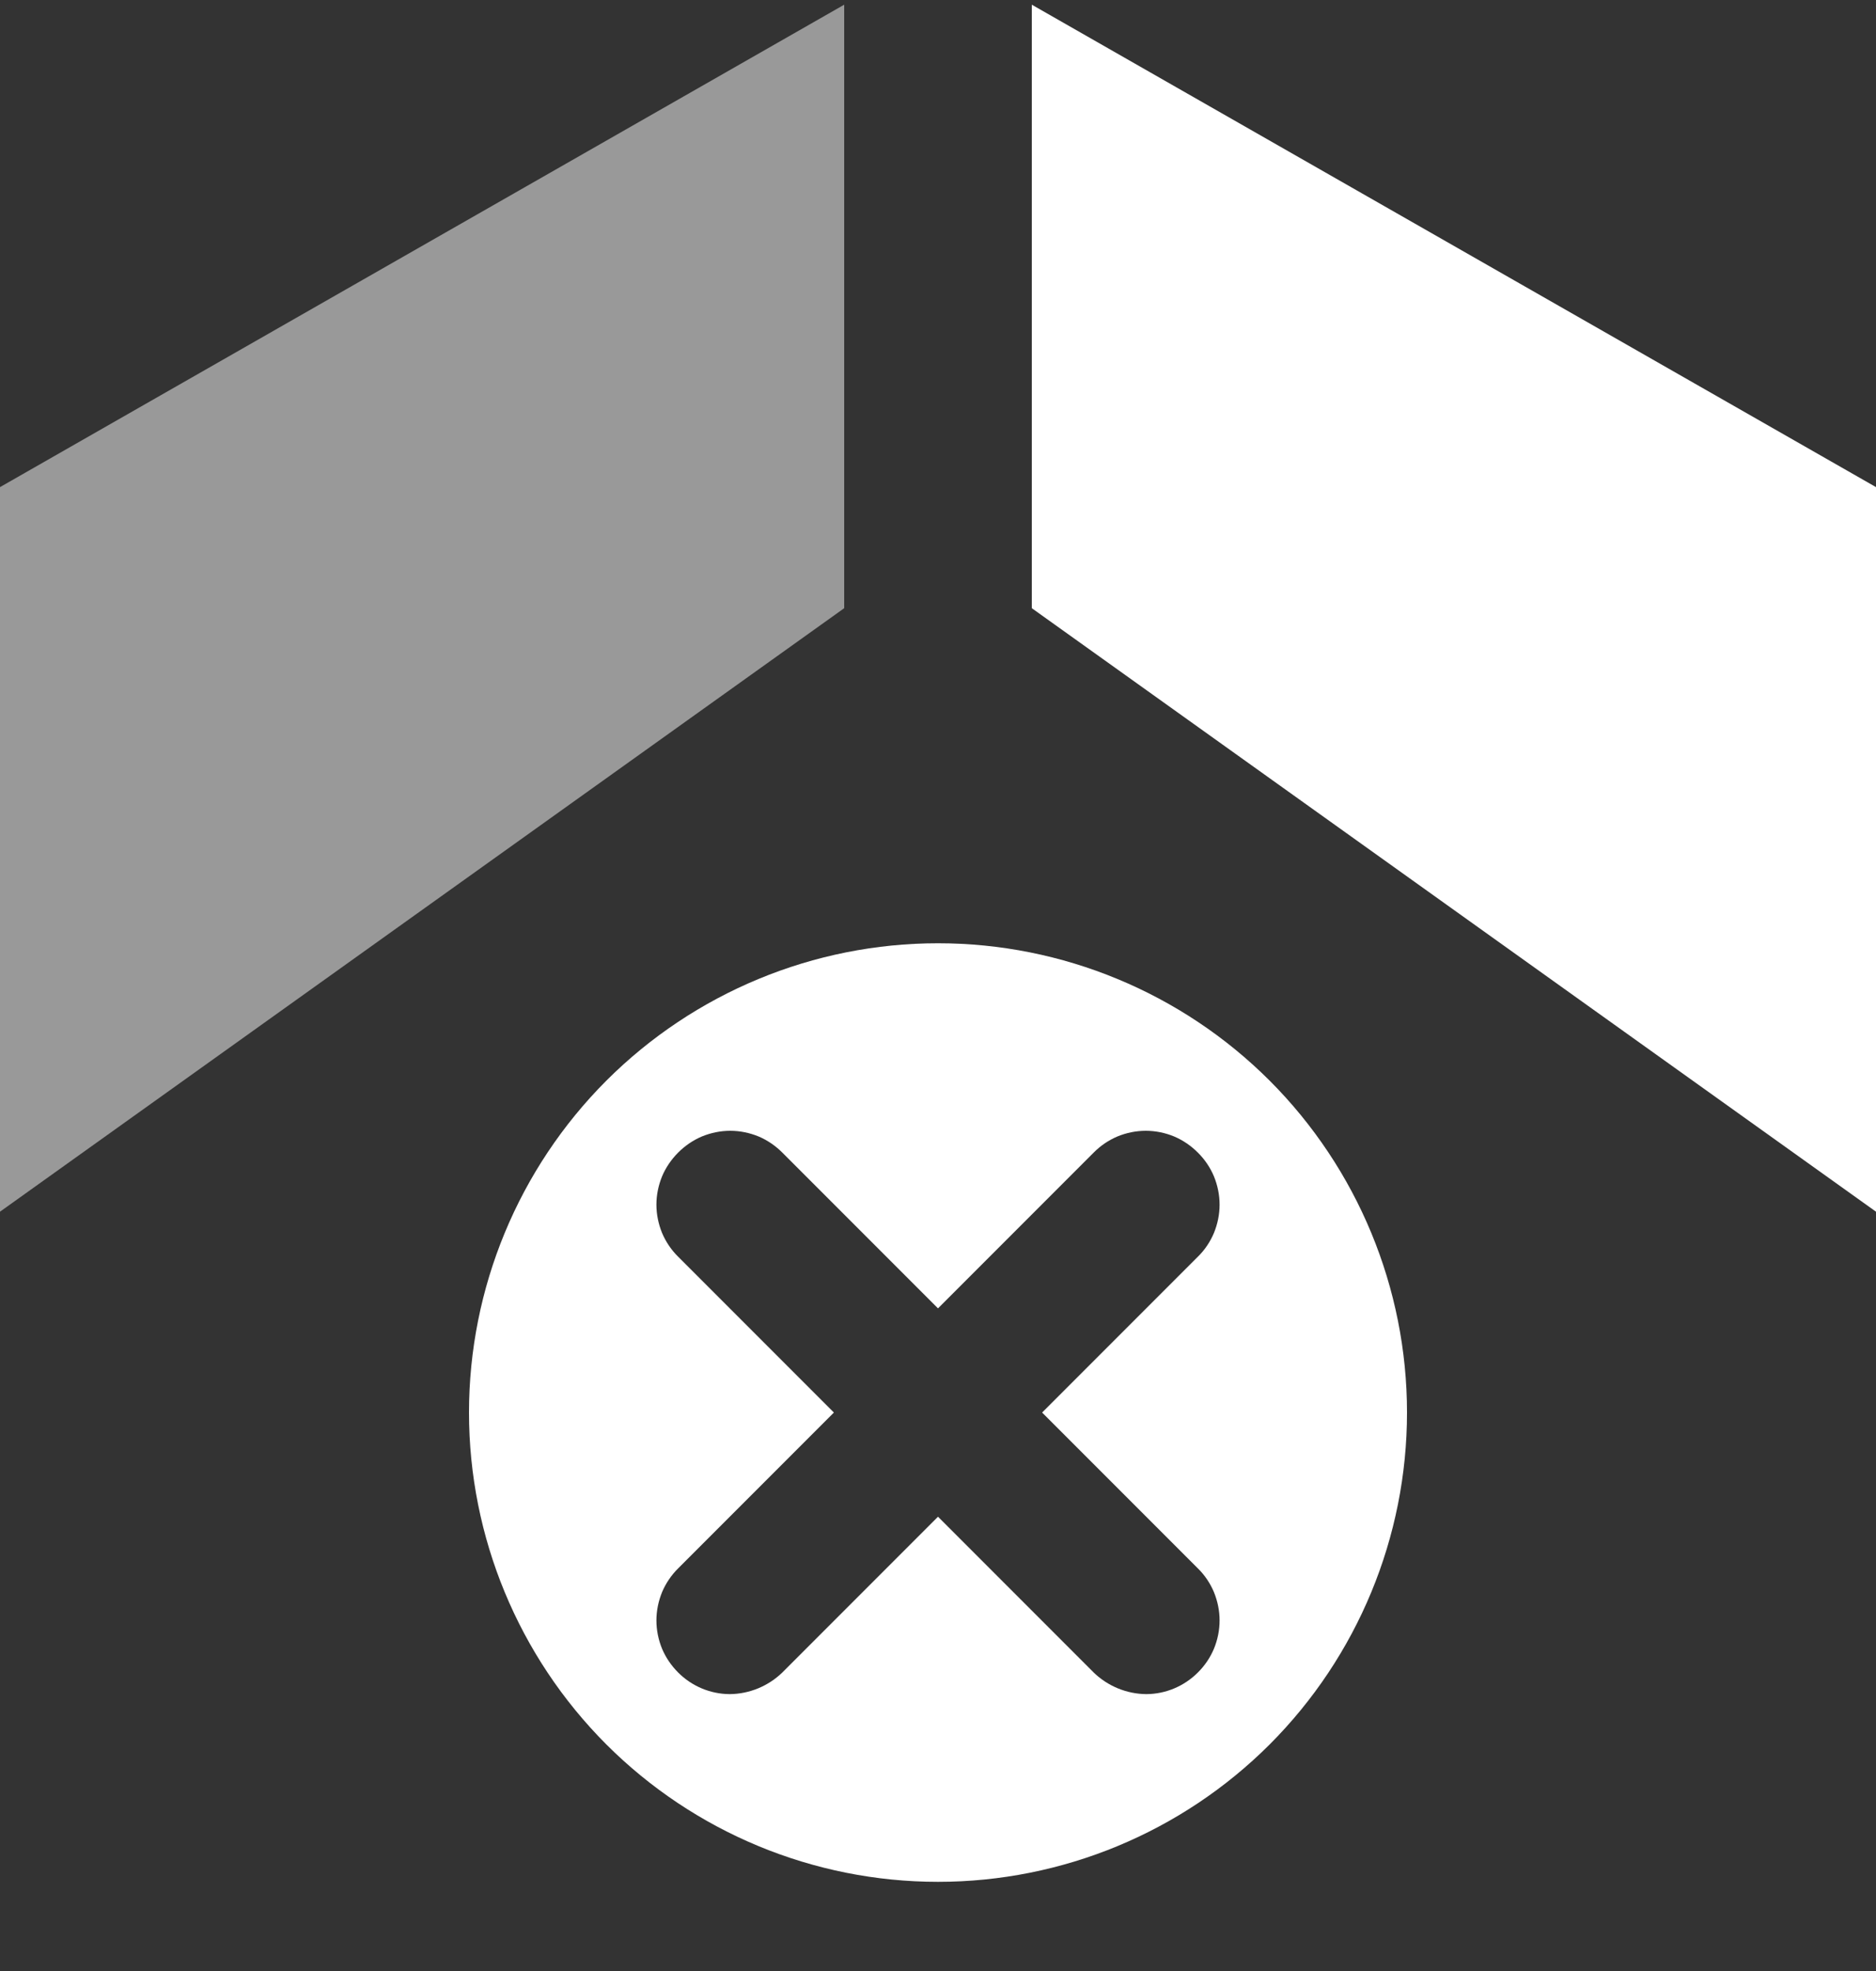 <svg width="20" height="21" viewBox="0 0 20 21" fill="none" xmlns="http://www.w3.org/2000/svg">
<rect x="0" y="0" width="20" height="21" fill="#333333" stroke="none"/>
<path d="M20 12.91L11 6.48V0.05L20 5.19V12.91Z" fill="white"/>
<path opacity="0.5" d="M9 0.05L0 5.19V12.91L9 6.48V0.05Z" fill="white"/>
<path d="M10 10.05C8.674 10.05 7.402 10.577 6.464 11.514C5.527 12.452 5 13.724 5 15.05C5 16.376 5.527 17.648 6.464 18.586C7.402 19.523 8.674 20.05 10 20.05C11.326 20.05 12.598 19.523 13.536 18.586C14.473 17.648 15 16.376 15 15.05C15 13.724 14.473 12.452 13.536 11.514C12.598 10.577 11.326 10.05 10 10.05V10.05ZM12.77 16.71C12.844 16.782 12.902 16.869 12.942 16.964C12.981 17.06 13.002 17.162 13.002 17.265C13.002 17.368 12.981 17.471 12.942 17.566C12.902 17.661 12.844 17.747 12.77 17.82C12.624 17.966 12.427 18.049 12.22 18.05C12.011 18.048 11.81 17.965 11.66 17.82L10 16.16L8.34 17.82C8.19 17.965 7.989 18.048 7.78 18.05C7.573 18.049 7.376 17.966 7.23 17.82C7.157 17.747 7.098 17.661 7.058 17.566C7.019 17.471 6.998 17.368 6.998 17.265C6.998 17.162 7.019 17.06 7.058 16.964C7.098 16.869 7.157 16.782 7.23 16.71L8.89 15.05L7.23 13.39C7.157 13.318 7.098 13.231 7.058 13.136C7.019 13.04 6.998 12.938 6.998 12.835C6.998 12.732 7.019 12.63 7.058 12.534C7.098 12.439 7.157 12.353 7.23 12.28C7.303 12.207 7.389 12.148 7.484 12.108C7.58 12.069 7.682 12.048 7.785 12.048C7.888 12.048 7.99 12.069 8.086 12.108C8.181 12.148 8.267 12.207 8.34 12.28L10 13.94L11.66 12.28C11.732 12.207 11.819 12.148 11.914 12.108C12.009 12.069 12.112 12.048 12.215 12.048C12.318 12.048 12.421 12.069 12.516 12.108C12.611 12.148 12.697 12.207 12.77 12.28C12.844 12.353 12.902 12.439 12.942 12.534C12.981 12.63 13.002 12.732 13.002 12.835C13.002 12.938 12.981 13.04 12.942 13.136C12.902 13.231 12.844 13.318 12.77 13.39L11.11 15.05L12.77 16.71Z" fill="white"/>
</svg>
